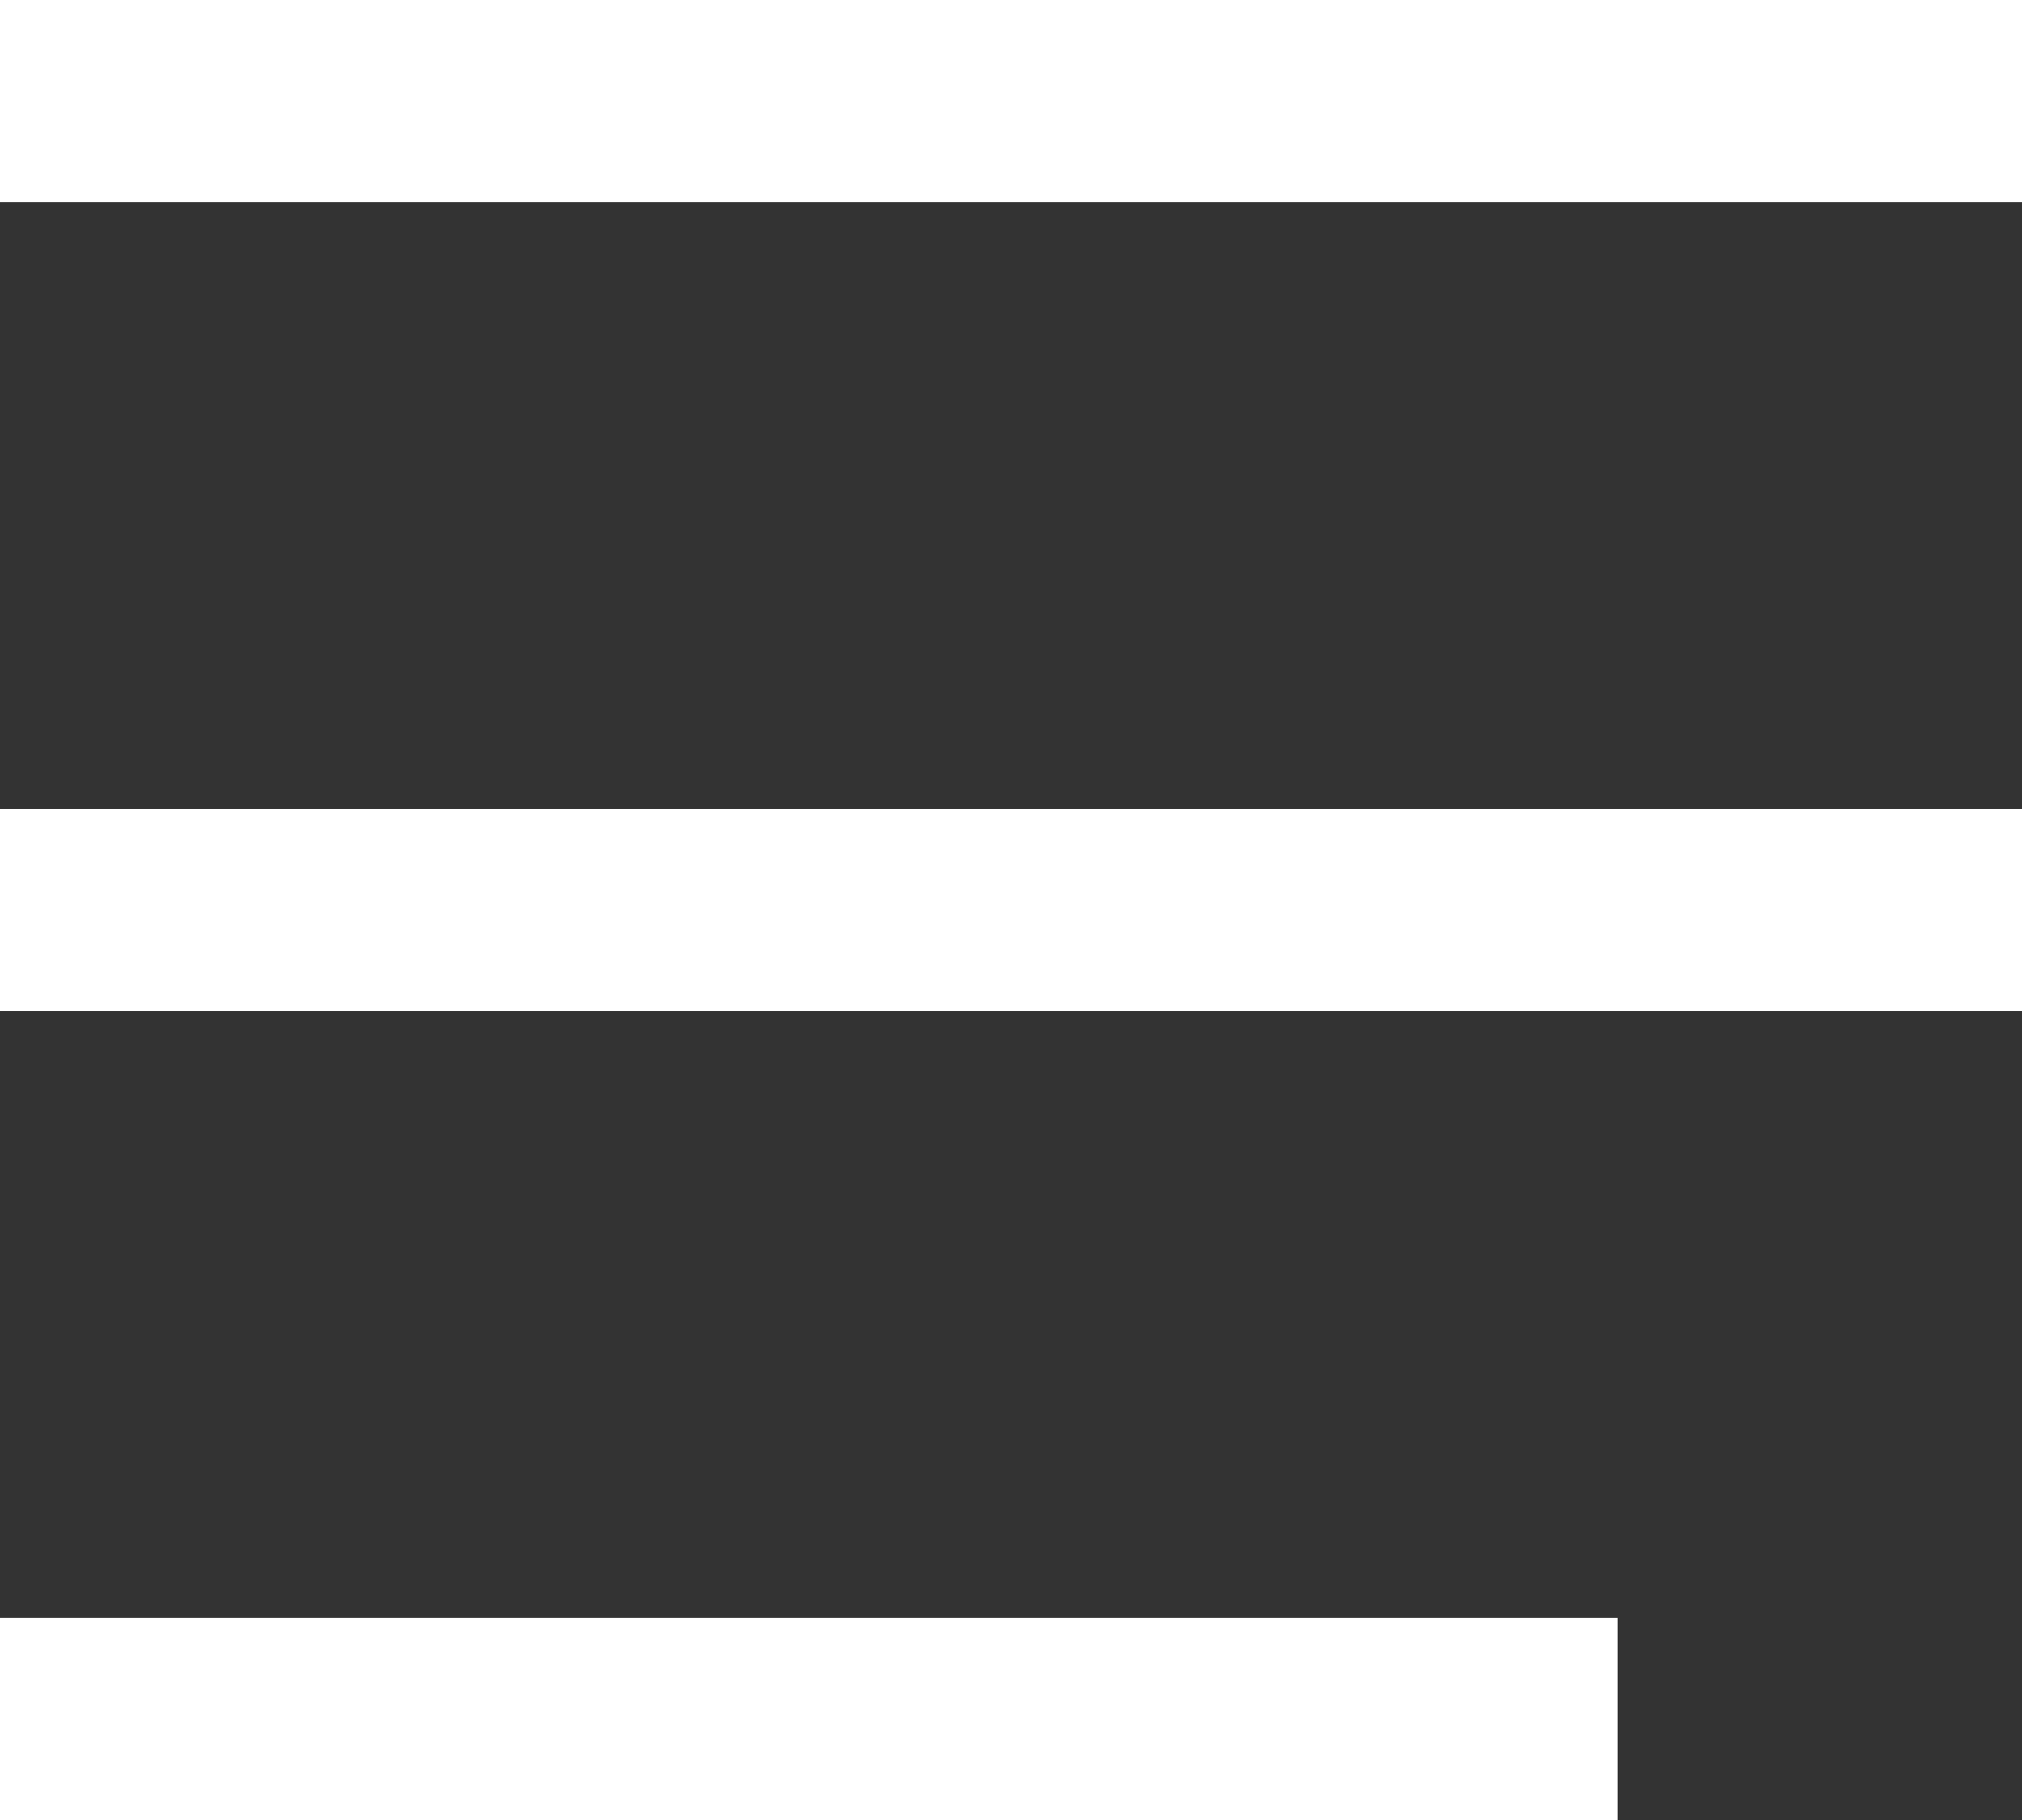 <svg width="20" height="18" viewBox="0 0 20 18" fill="none" xmlns="http://www.w3.org/2000/svg">
<rect x="0" y="0" width="20" height="18" fill="#333333" stroke="none"/>
<path fill-rule="evenodd" clip-rule="evenodd" d="M0 0H20V2H0V0ZM0 8H20V10H0V8ZM16 16H0V18H16V16Z" fill="white"/>
</svg>
